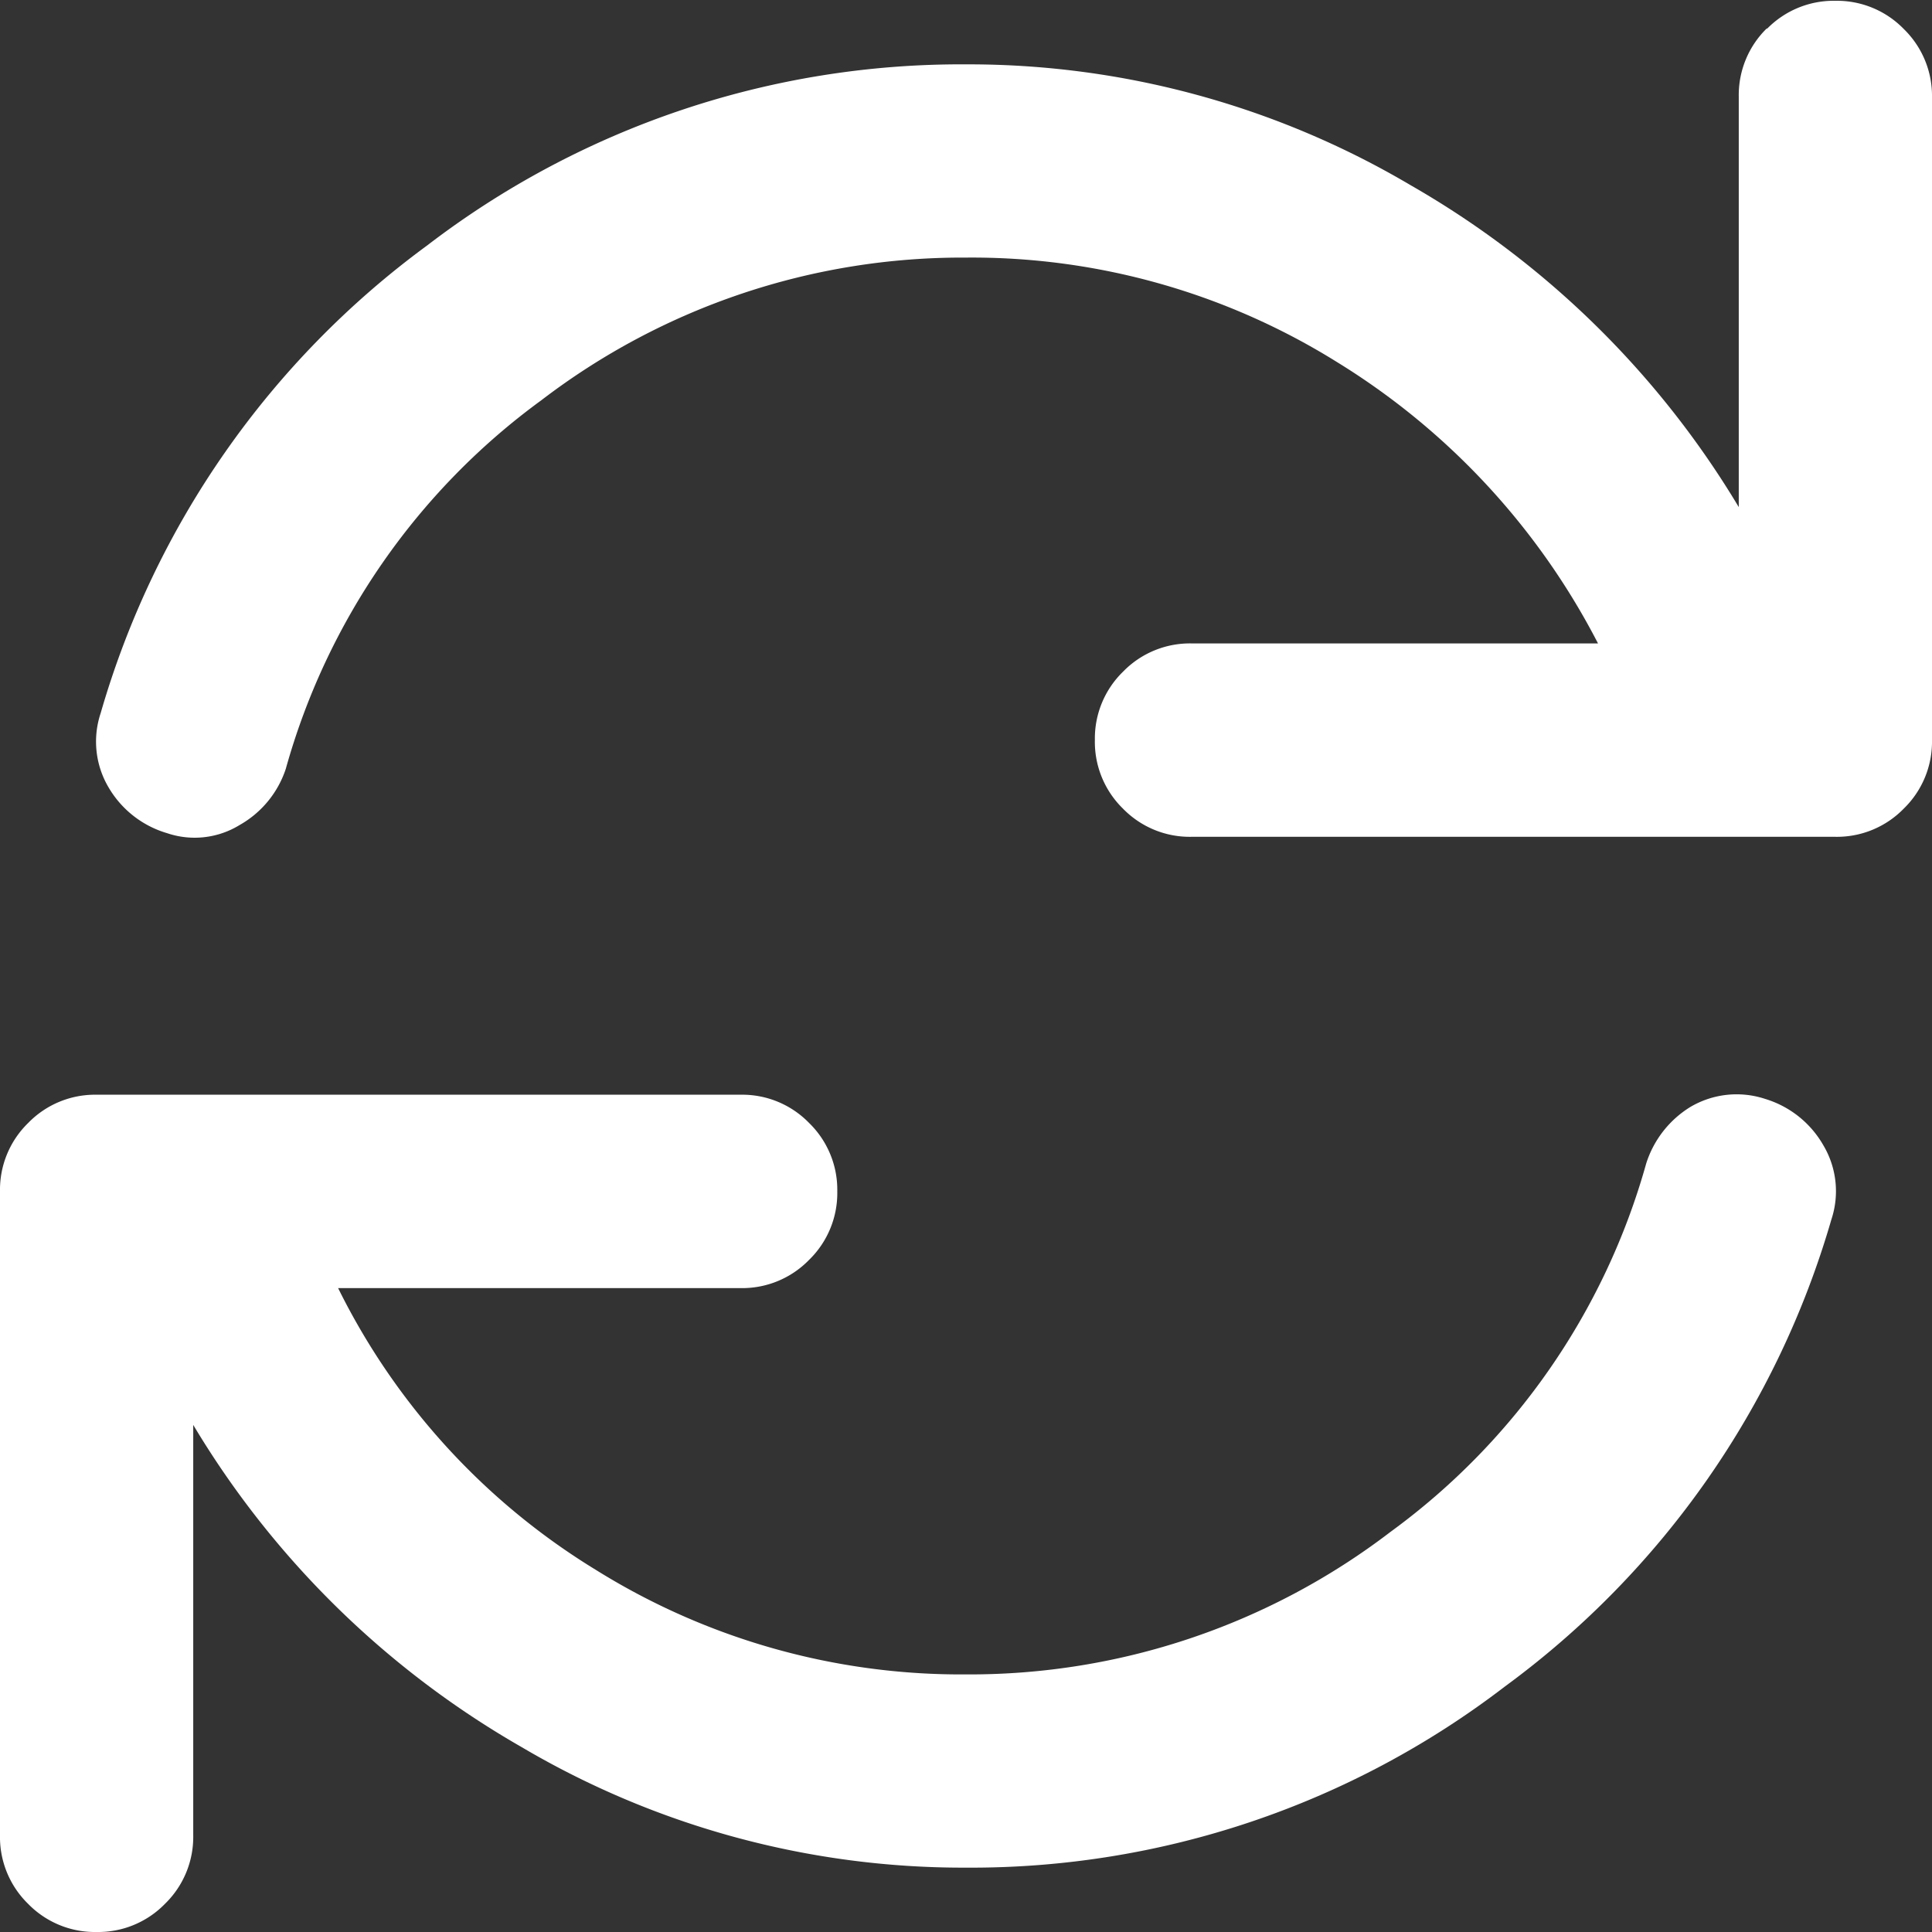 <svg xmlns="http://www.w3.org/2000/svg" width="12.188" height="12.188" viewBox="0 0 12.188 12.188">
  <rect x="0" y="0" width="12.188" height="12.188" fill="#333333" stroke="none"/>
  <path id="Path_1196" data-name="Path 1196" d="M11.07-3.986a.574.574,0,0,1,.47-.051.634.634,0,0,1,.368.292.567.567,0,0,1,.051.47A5.572,5.572,0,0,1,9.9-.33,5.533,5.533,0,0,1,6.5.813,5.481,5.481,0,0,1,3.694.051,5.737,5.737,0,0,1,1.625-1.98V.609a.588.588,0,0,1-.178.432.588.588,0,0,1-.432.178.588.588,0,0,1-.432-.178A.588.588,0,0,1,.406.609V-3.453a.588.588,0,0,1,.178-.432.588.588,0,0,1,.432-.178H5.078a.588.588,0,0,1,.432.178.588.588,0,0,1,.178.432.588.588,0,0,1-.178.432.588.588,0,0,1-.432.178H2.539A4.33,4.33,0,0,0,4.164-1.066,4.353,4.353,0,0,0,6.5-.406a4.369,4.369,0,0,0,2.679-.9,4.311,4.311,0,0,0,1.612-2.323A.649.649,0,0,1,11.07-3.986Zm.482-6.8a.588.588,0,0,1,.432-.178.588.588,0,0,1,.432.178.588.588,0,0,1,.178.432V-6.3a.588.588,0,0,1-.178.432.588.588,0,0,1-.432.178H7.922a.588.588,0,0,1-.432-.178A.588.588,0,0,1,7.313-6.3a.588.588,0,0,1,.178-.432.588.588,0,0,1,.432-.178h2.564a4.509,4.509,0,0,0-1.65-1.777A4.353,4.353,0,0,0,6.5-9.344a4.369,4.369,0,0,0-2.679.9A4.311,4.311,0,0,0,2.209-6.119a.635.635,0,0,1-.292.355.542.542,0,0,1-.457.051A.634.634,0,0,1,1.092-6a.567.567,0,0,1-.051-.47A5.572,5.572,0,0,1,3.1-9.42a5.533,5.533,0,0,1,3.4-1.143A5.481,5.481,0,0,1,9.306-9.8,5.737,5.737,0,0,1,11.375-7.77v-2.59A.588.588,0,0,1,11.553-10.791Z" transform="translate(-0.406 10.969)" fill="#fff"/>
</svg>
